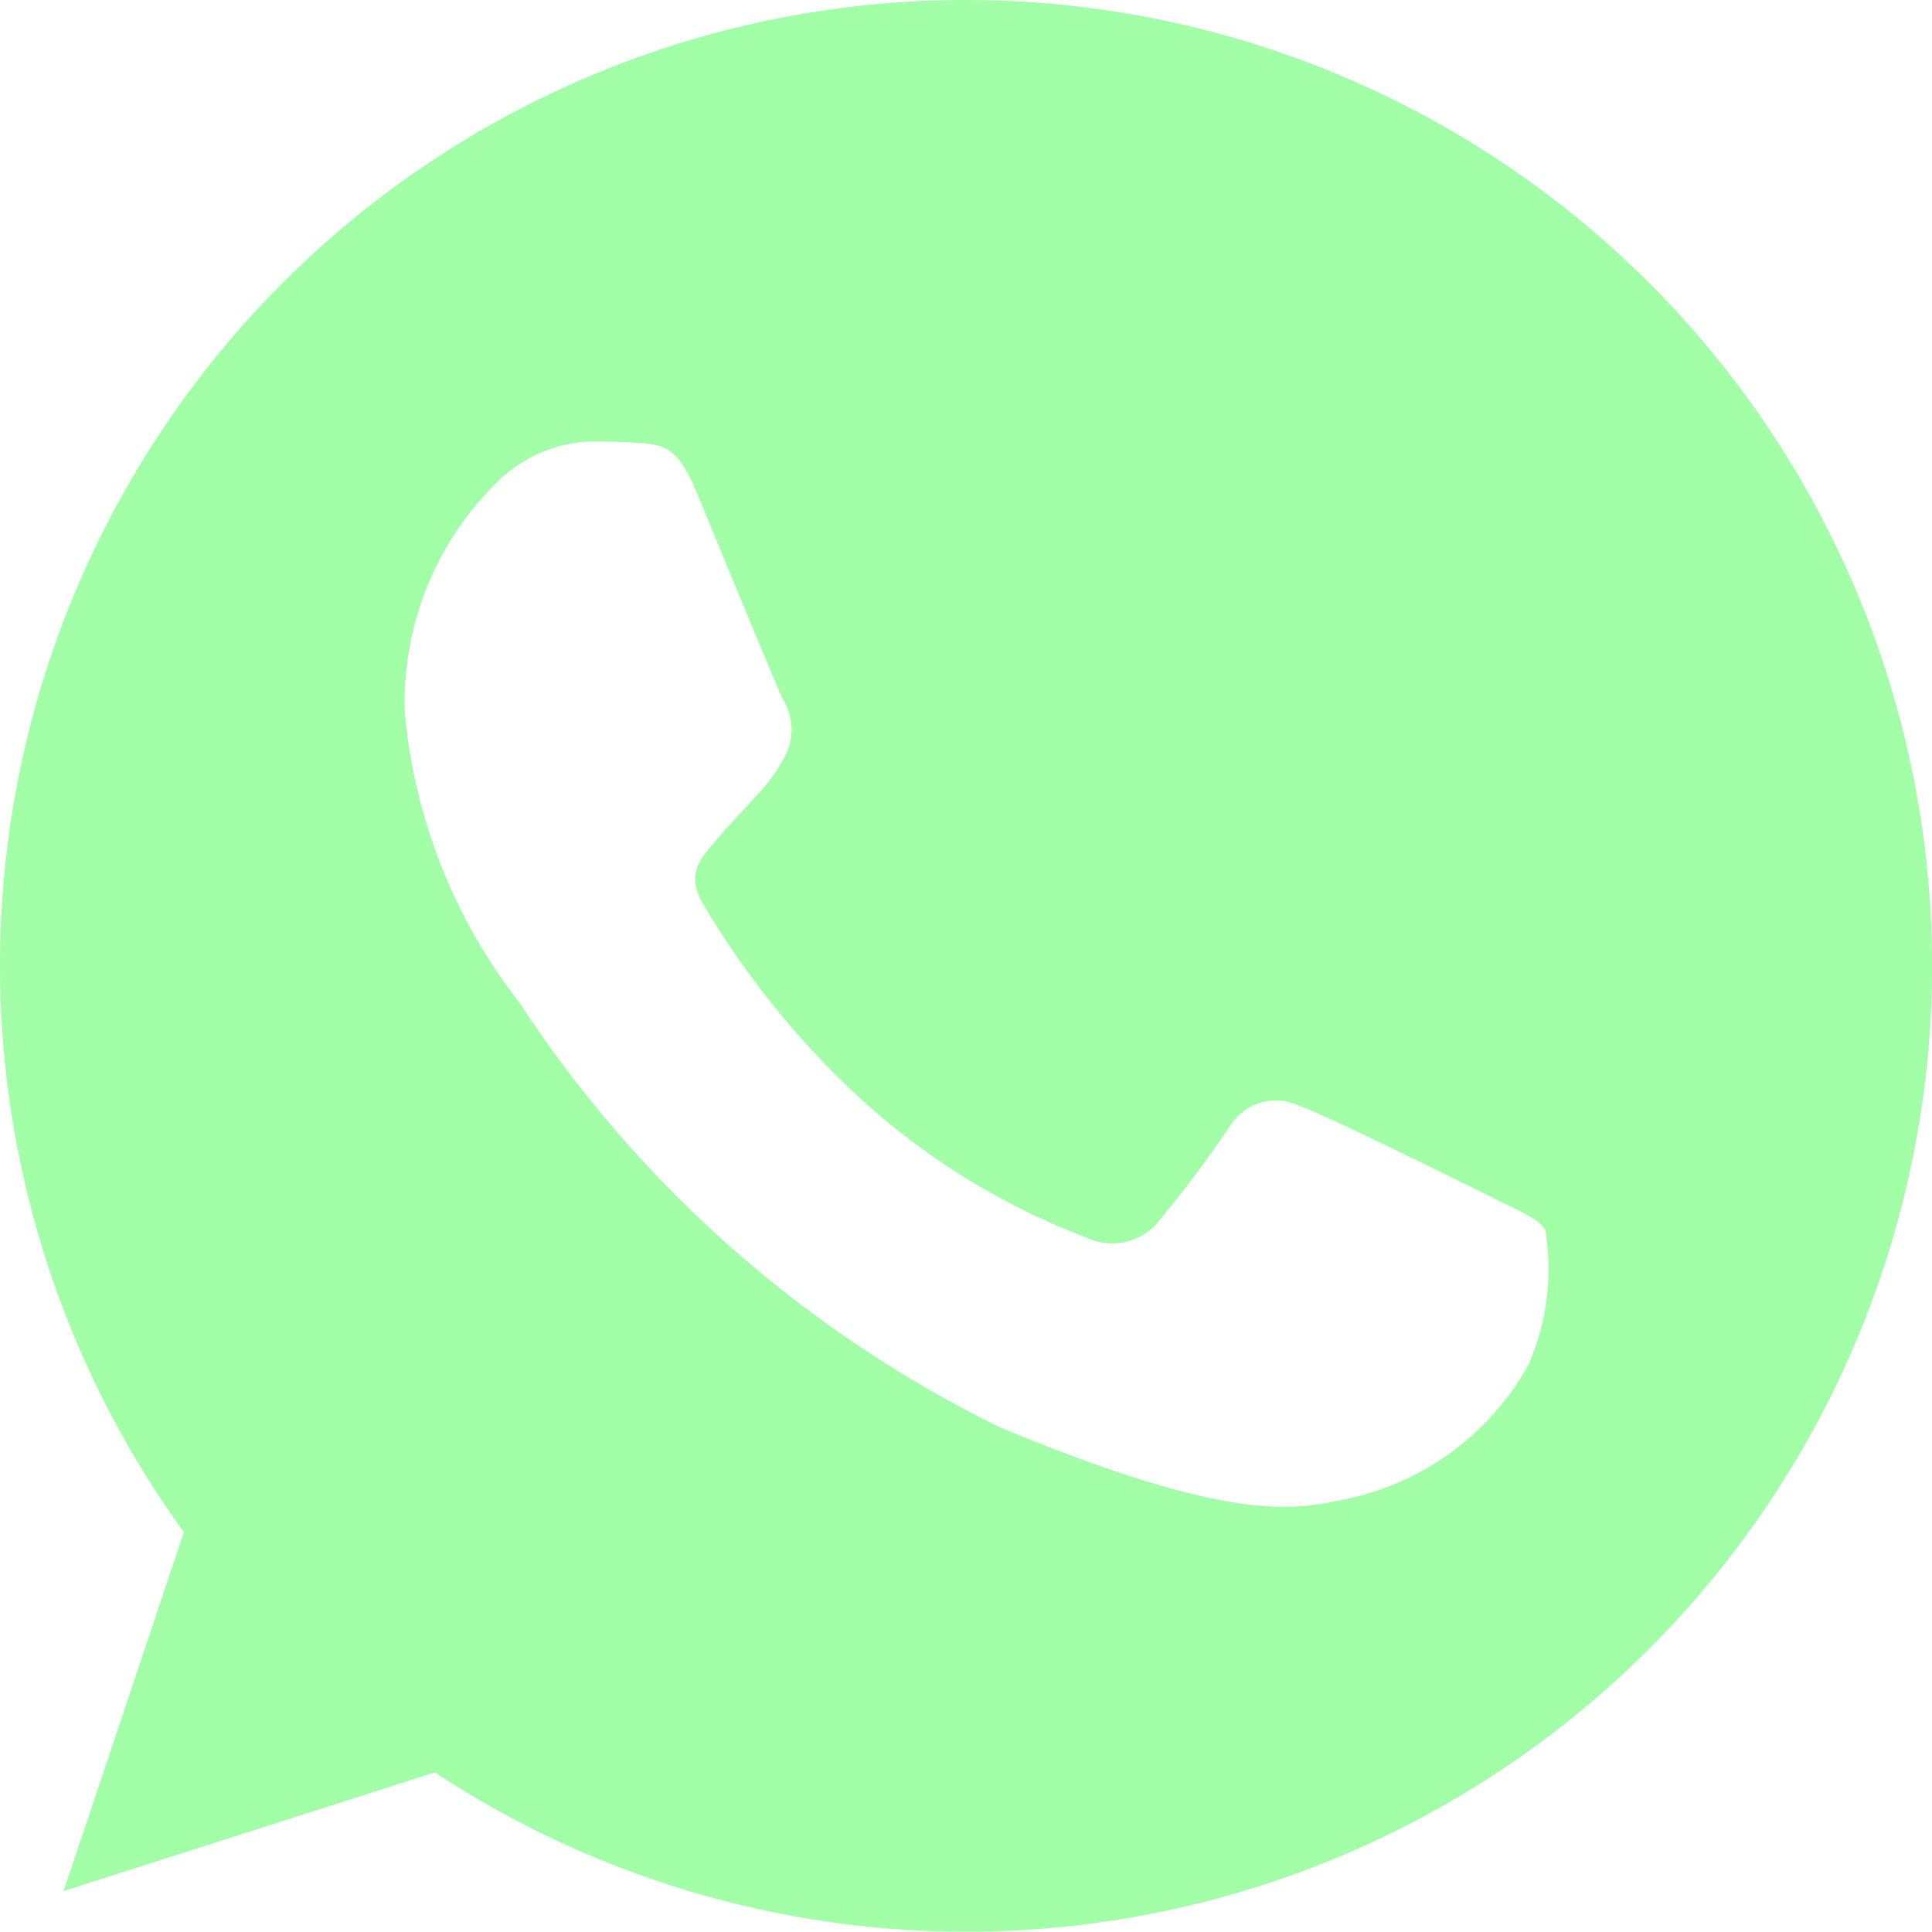 <svg xmlns="http://www.w3.org/2000/svg" width="20.075" height="20.075" viewBox="0 0 20.075 20.075"><g transform="translate(0)"><path d="M21,0Z" transform="translate(-0.925 0.335)" fill="#a2ffa8"/><path d="M7.232,5.1c-.195-.466-.342-.484-.637-.5-.1-.006-.212-.012-.336-.012a1.456,1.456,0,0,0-1.027.36A3.205,3.205,0,0,0,4.206,7.394,5.738,5.738,0,0,0,5.4,10.421a12.565,12.565,0,0,0,5,4.414c2.307.956,2.991.867,3.516.755a2.829,2.829,0,0,0,1.97-1.416,2.492,2.492,0,0,0,.171-1.393c-.071-.124-.266-.194-.56-.342s-1.728-.856-2-.95a.56.56,0,0,0-.72.218,12.316,12.316,0,0,1-.785,1.039.634.634,0,0,1-.708.112,7.4,7.4,0,0,1-2.354-1.452A8.926,8.926,0,0,1,7.3,9.383c-.171-.3-.018-.466.118-.625.148-.183.289-.313.436-.484a1.758,1.758,0,0,0,.324-.46.6.6,0,0,0-.041-.543C8.064,7.122,7.474,5.683,7.232,5.1Zm2.8-5.1A10.031,10.031,0,0,0,1.911,15.92L.661,19.65l3.858-1.233A10.036,10.036,0,1,0,10.04,0h-.006Z" fill="#a2ffa8" fill-rule="evenodd"/></g></svg>